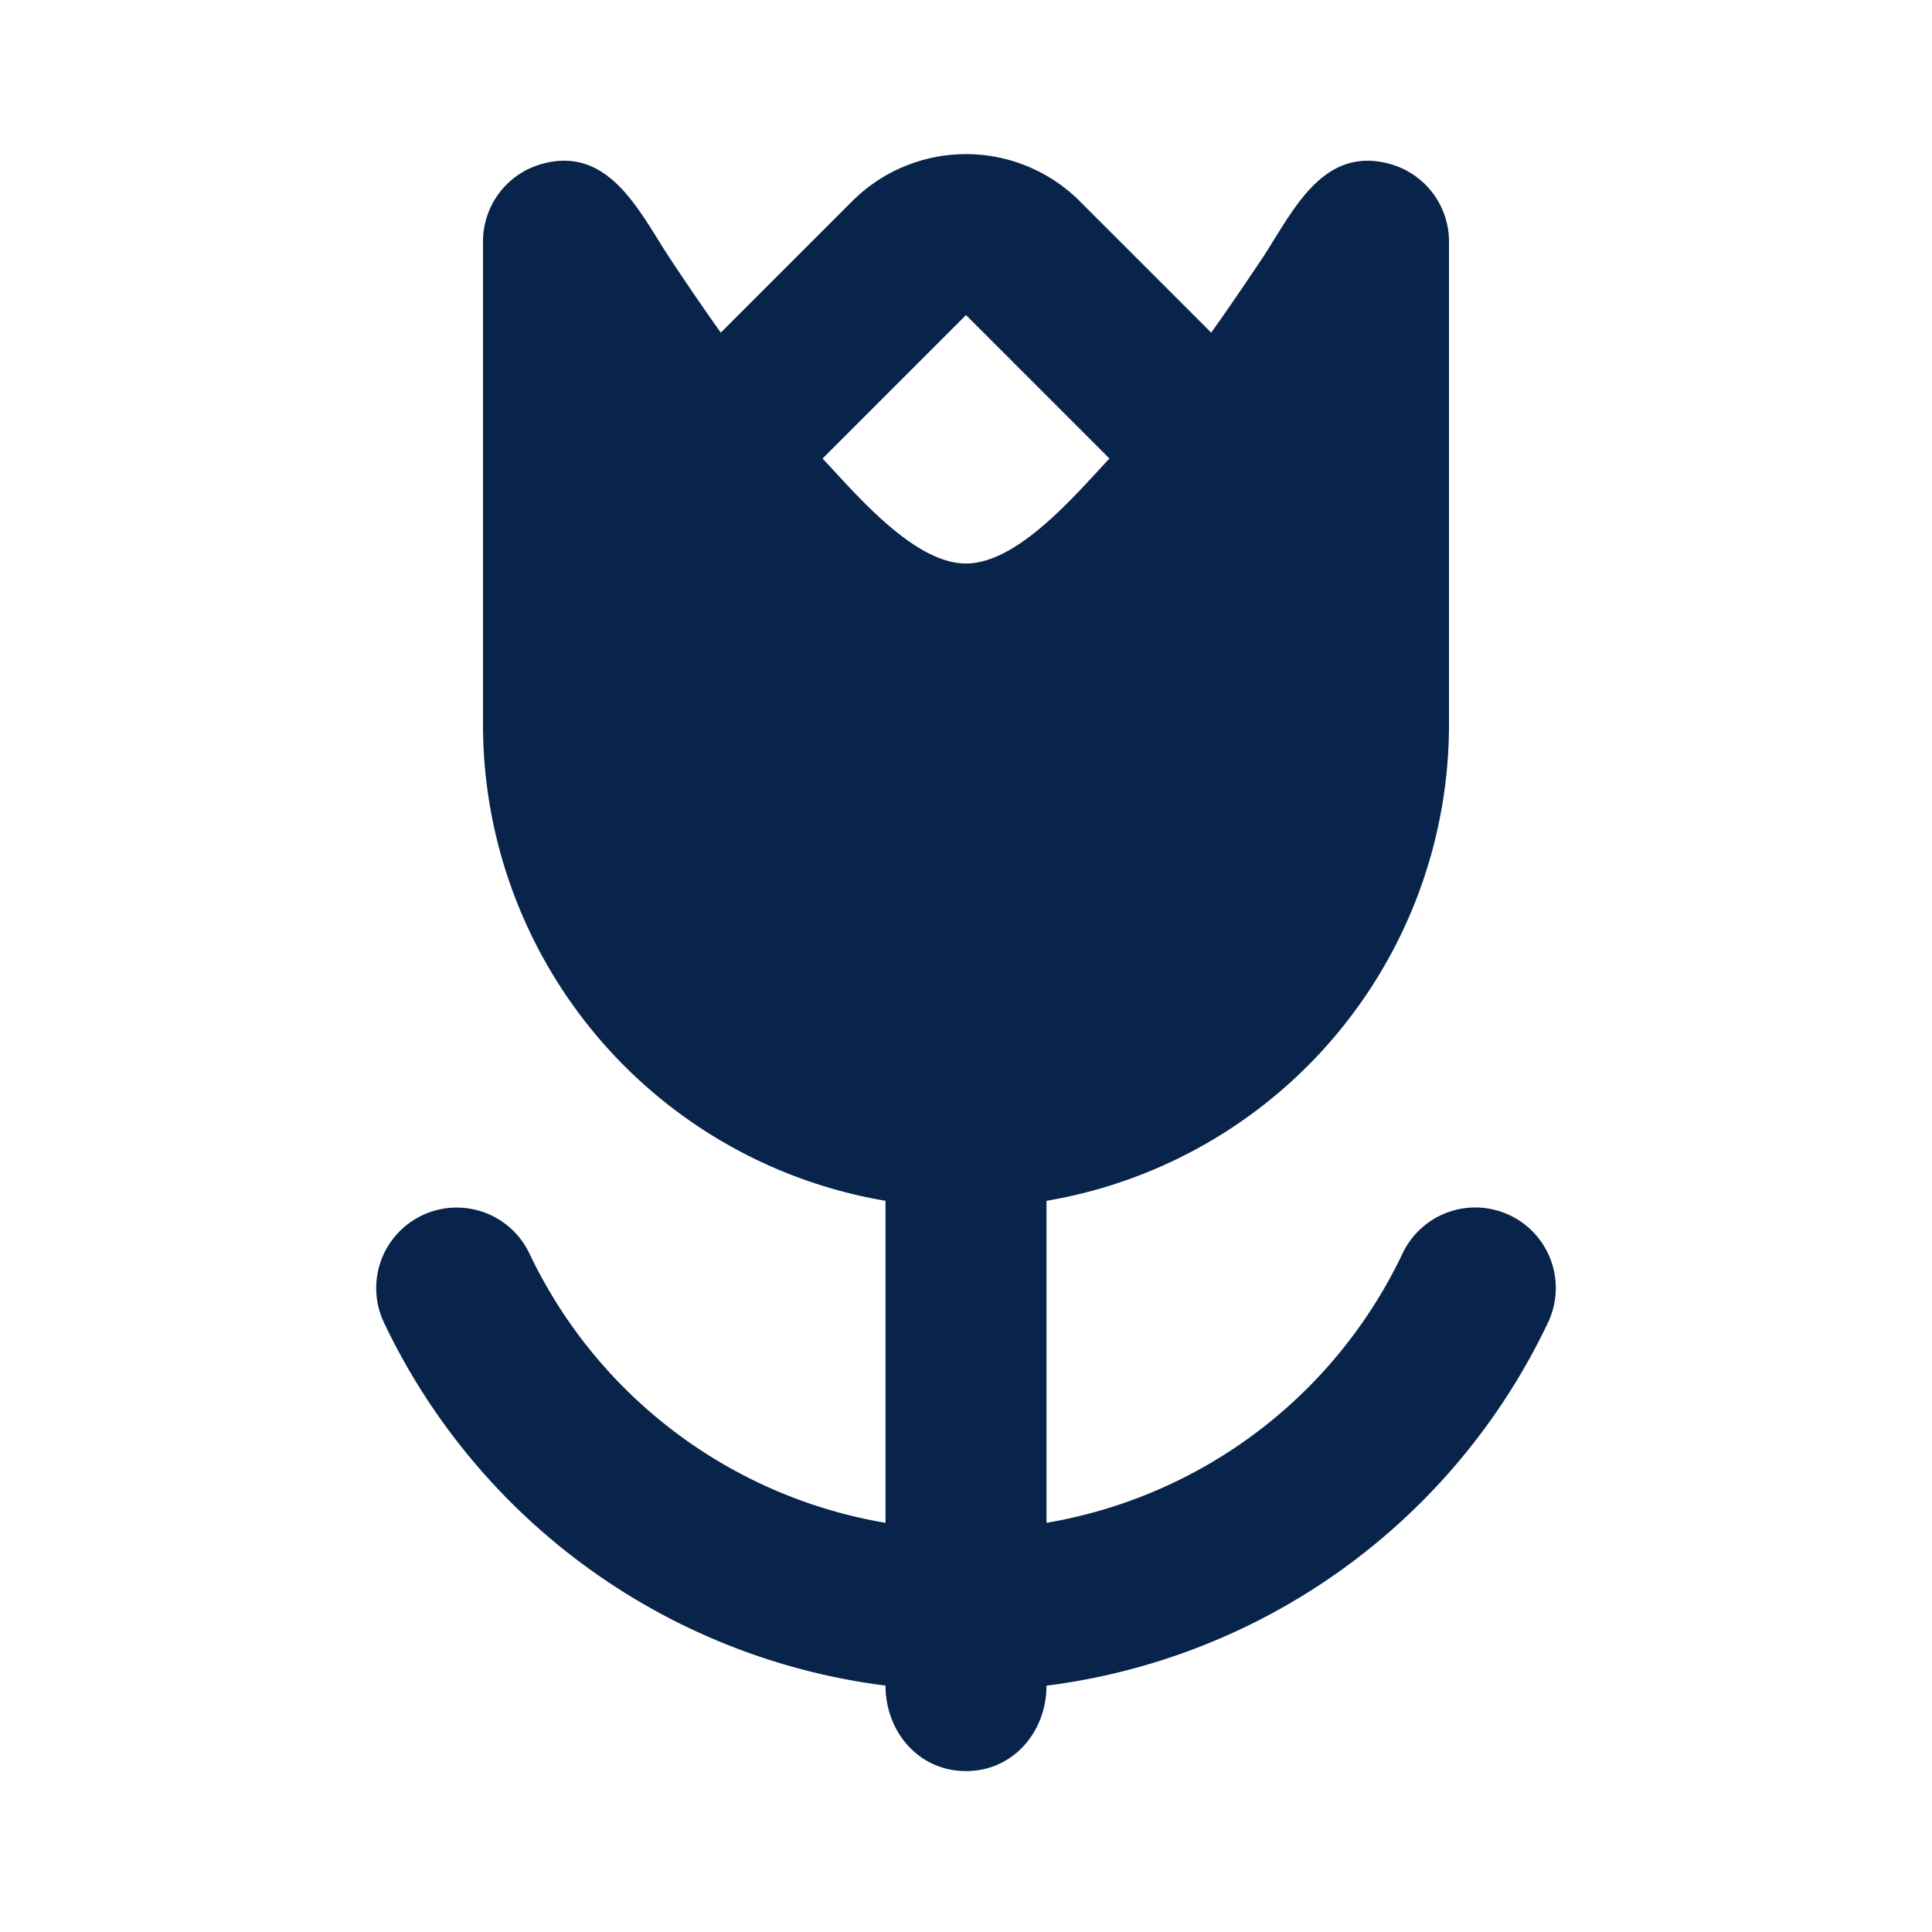 <svg xmlns="http://www.w3.org/2000/svg" width="24" height="24"><g fill="none" fill-rule="evenodd"><path d="M24 0v24H0V0zM12.593 23.258l-.011.002-.071.035-.02.004-.014-.004-.071-.035c-.01-.004-.019-.001-.024.005l-.004.01-.017.428.005.02.01.013.104.074.015.004.012-.004.104-.074.012-.016.004-.017-.017-.427c-.002-.01-.009-.017-.017-.018m.265-.113-.013.002-.185.093-.01.01-.003.011.018.43.005.012.008.007.201.093c.012.004.023 0 .029-.008l.004-.014-.034-.614c-.003-.012-.01-.02-.02-.022m-.715.002a.023.023 0 0 0-.027.006l-.006.014-.034.614c0 .012.007.02.017.024l.015-.002.201-.093.01-.008.004-.011.017-.43-.003-.012-.01-.01z"/><path fill="#09244B" d="M10.586 2.5a2 2 0 0 1 2.828 0l1.632 1.632c.214-.3.42-.604.622-.905.382-.574.748-1.426 1.599-1.19A1 1 0 0 1 18 3v6a6.002 6.002 0 0 1-5 5.917v4a6.008 6.008 0 0 0 4.423-3.346 1 1 0 1 1 1.807.858A8.007 8.007 0 0 1 13 20.94c0 .566-.407 1.061-1 1.061s-1-.495-1-1.062a8.007 8.007 0 0 1-6.23-4.509 1 1 0 0 1 1.807-.858A6.008 6.008 0 0 0 11 18.917v-4A6.002 6.002 0 0 1 6 9V3a1 1 0 0 1 .733-.964c.846-.234 1.22.621 1.6 1.19.2.302.407.606.621.906zm-.368 3.196C10.63 6.133 11.352 7 12 7c.648 0 1.37-.867 1.782-1.304L12 3.914z"/></g></svg>